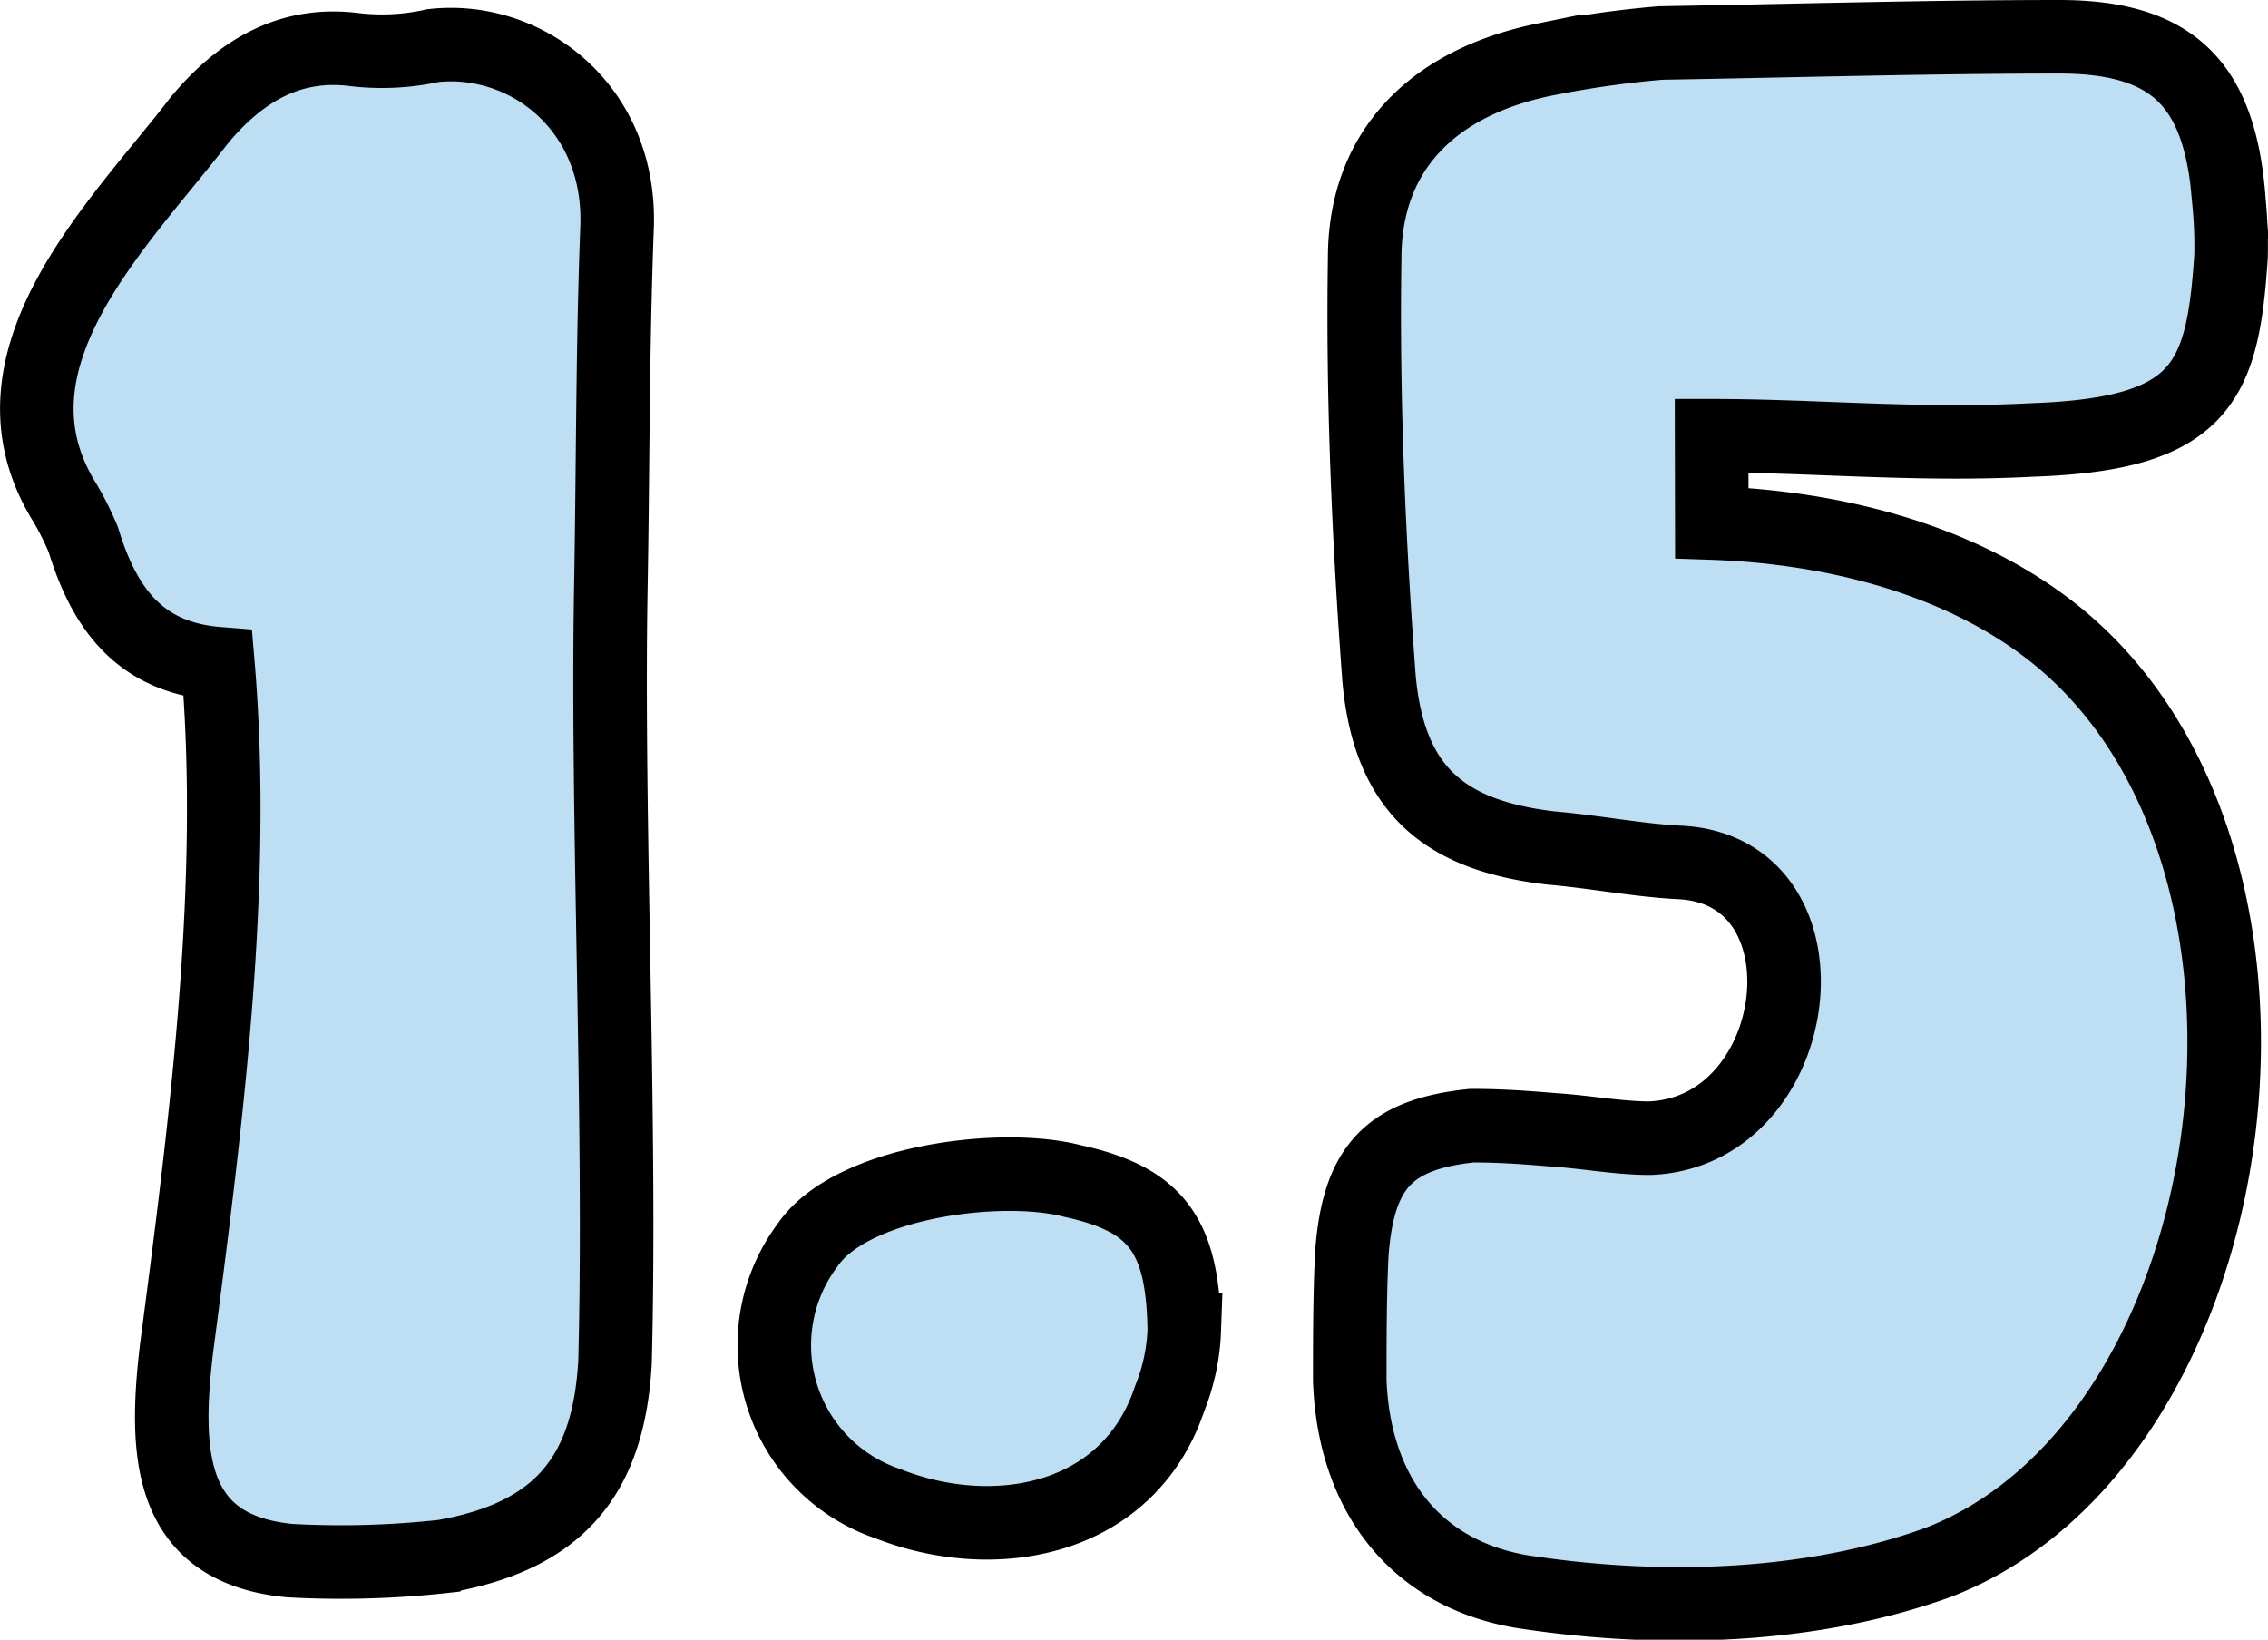 <svg xmlns="http://www.w3.org/2000/svg" viewBox="0 0 123.35 89.19"><defs><style>.a{fill:#bedef4;stroke:#000;stroke-miterlimit:10;stroke-width:4px;}</style></defs><path class="a" d="M4.53,29.35a16,16,0,0,0-1-2c-4.84-7.76,3-15.19,7.32-20.82,2.25-2.7,4.95-4.28,8.44-3.83a12.83,12.83,0,0,0,4.27-.22c5.07-.56,10.25,3.38,10,9.9s-.22,13.17-.34,19.7c-.22,12.83.57,28.81.23,42-.34,6.08-2.93,9.46-9.34,10.58a50.84,50.84,0,0,1-8.33.23C9.15,84.27,8.92,79.1,9.6,73.36,11.29,60.53,12.86,48,11.85,36.1,7.57,35.76,5.66,33.06,4.53,29.35Z"/><path class="a" d="M43.92,67.73c2.37-3.49,10.58-4.5,14.41-3.49,4.61,1,6,3,6.08,8.1a11,11,0,0,1-.79,3.72c-2.25,6.75-9.57,8-15.31,5.74A9.1,9.1,0,0,1,43.92,67.73Z"/><path class="a" d="M93.1,28.45c6.53.22,13.17,1.91,18.13,5.63C127,45.89,122.59,78.42,105.37,85c-6.53,2.36-14.63,2.81-22.62,1.57-5.85-1-9.12-5.4-9.34-11.48,0-2.13,0-4.61.11-6.86.34-4.73,2-6.53,6.53-7,1.69,0,3,.11,4.5.23,1.69.11,3.49.45,5.18.45,8.55-.34,10.24-14.64,1.57-15-2.25-.12-4.5-.57-7-.79C78.59,45.44,75.55,43,75,36.89c-.56-7.54-.9-15.19-.78-22.85,0-5.85,3.71-9.56,9.79-10.8a55.22,55.22,0,0,1,6.3-.9C97.38,2.22,104.92,2,112,2c6.31,0,8.78,2.7,9.23,9a25.13,25.13,0,0,1,.11,2.93c-.45,6.87-1.57,9.68-10.8,10-6.3.33-11.82-.23-17.45-.23Z"/></svg>